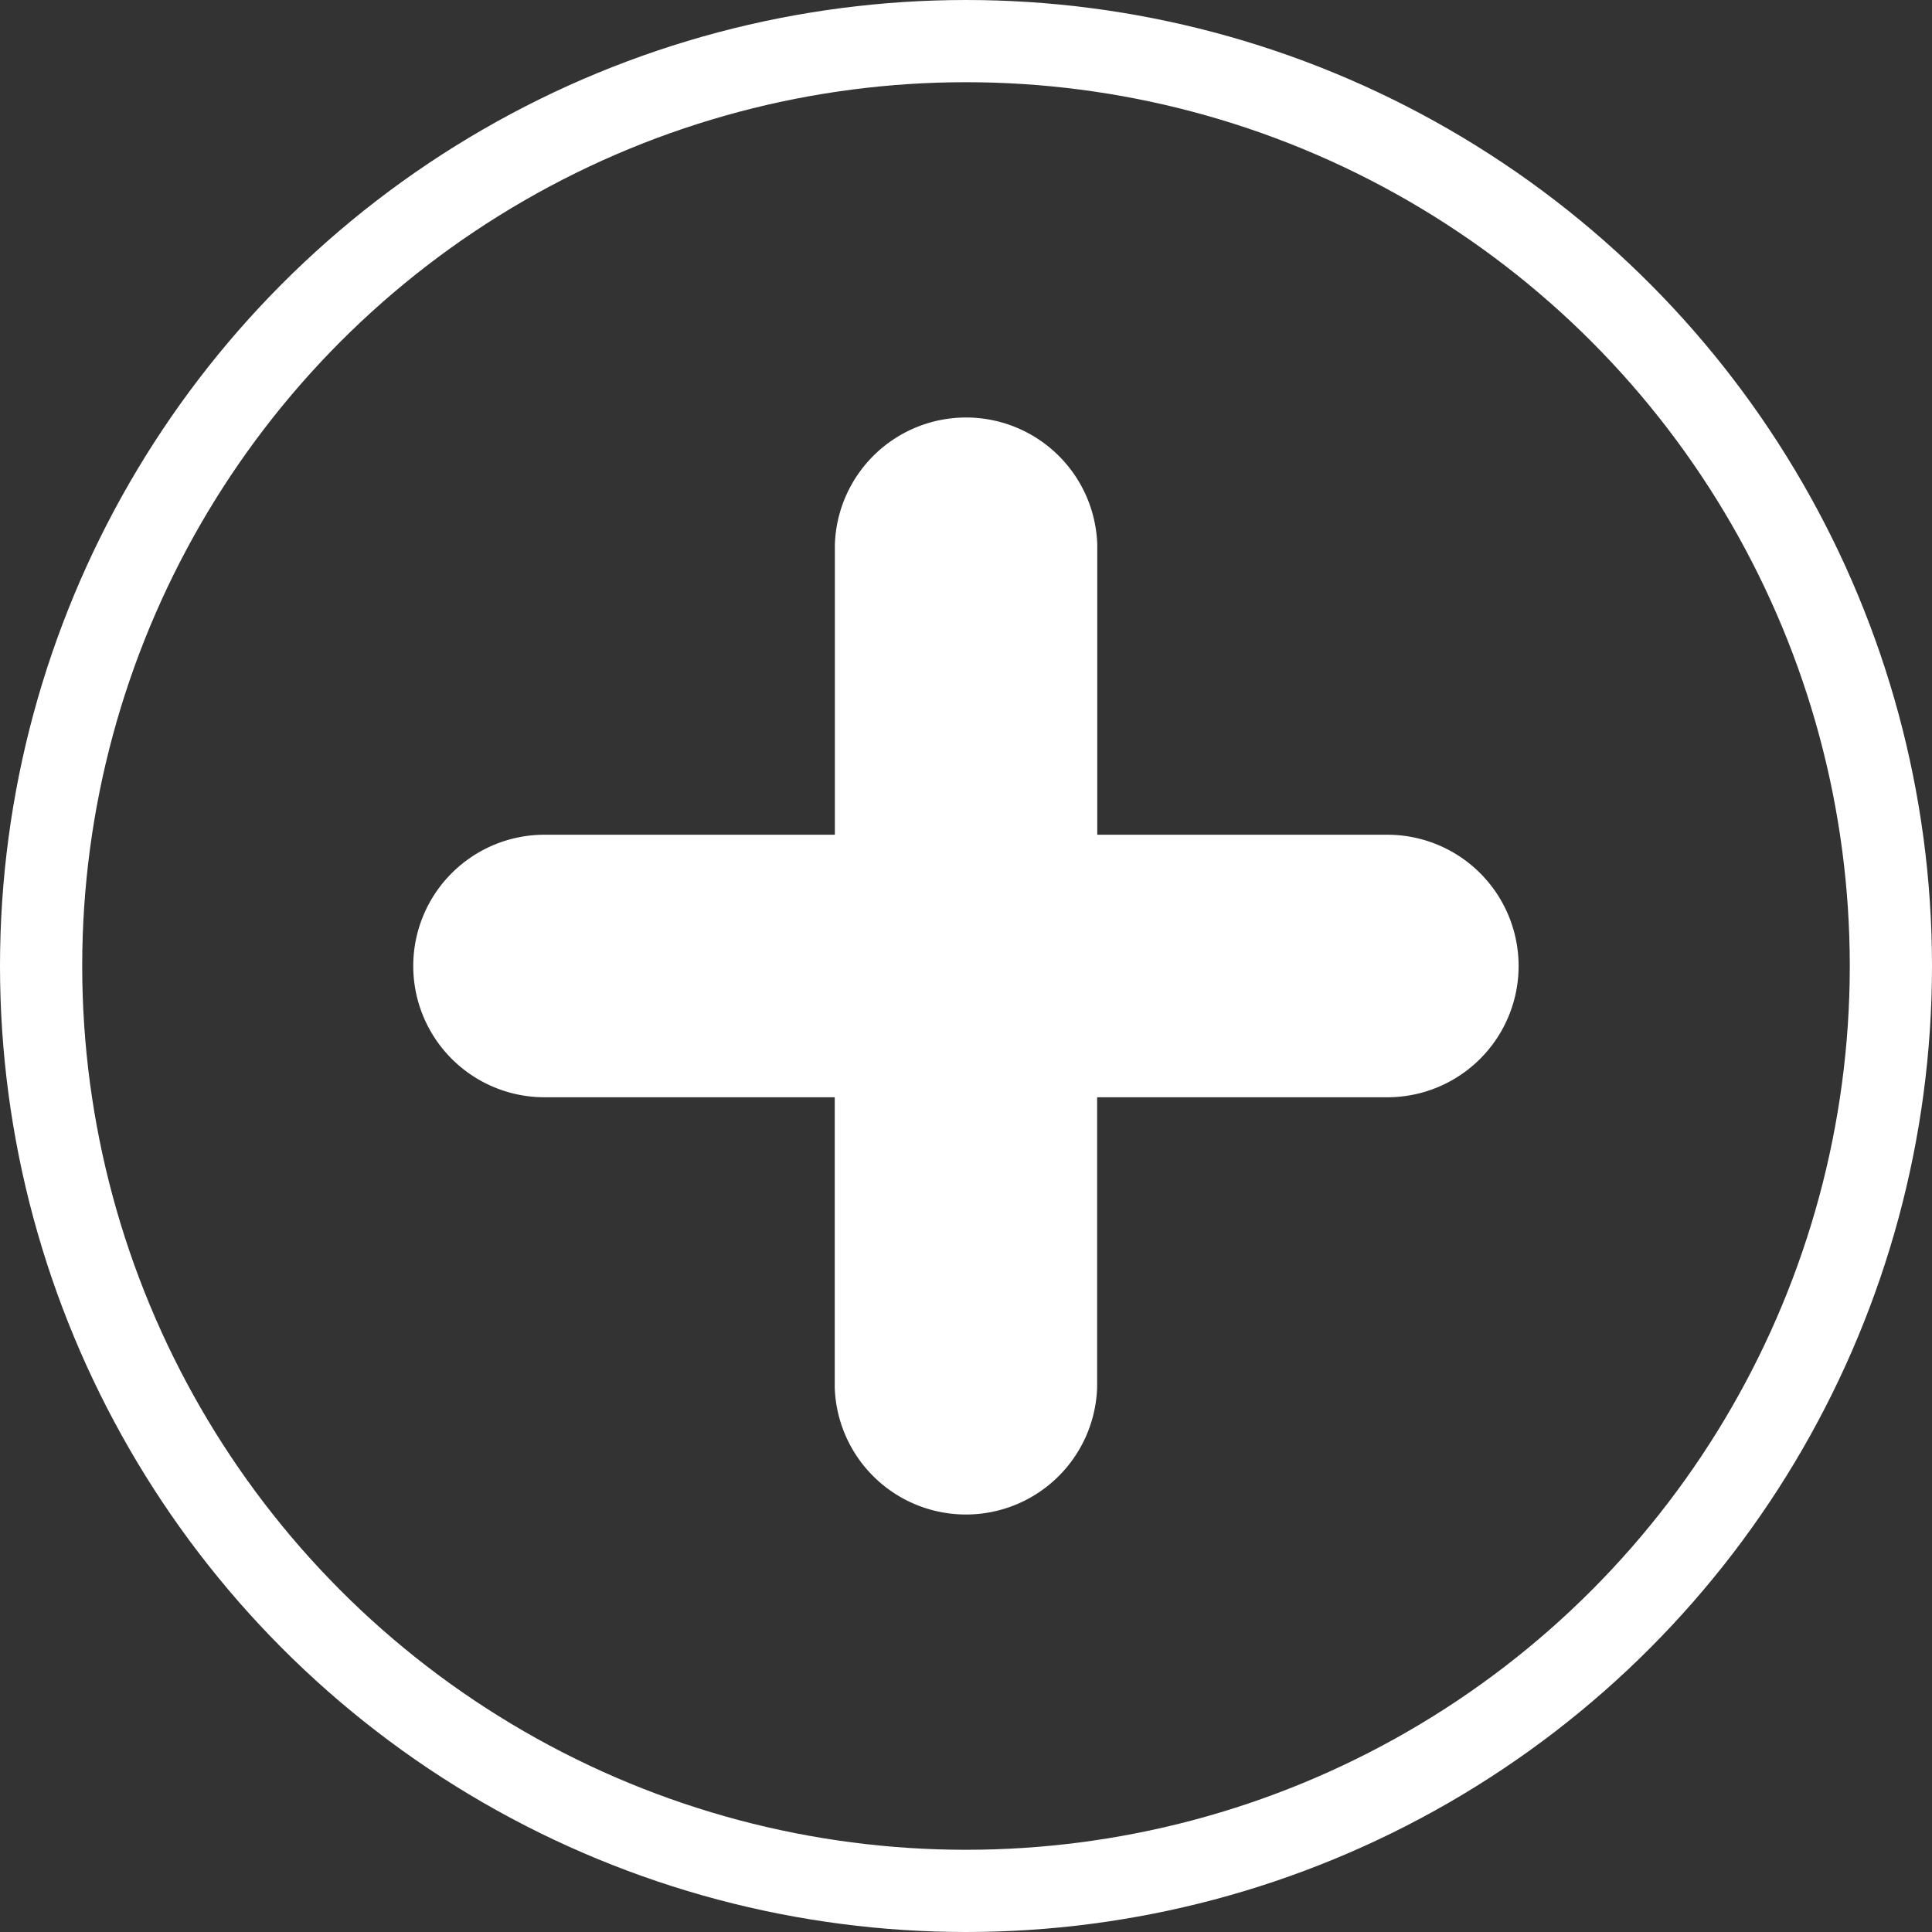<svg xmlns="http://www.w3.org/2000/svg" viewBox="0 0 141 141"><rect x="0" y="0" width="141" height="141" fill="#333333" stroke="none"/><defs><style>.cls-1{fill:#fff;}.cls-2{fill:none;stroke:#fff;stroke-miterlimit:10;stroke-width:6px;}</style></defs><title>plusHover</title><g id="Слой_2" data-name="Слой 2"><g id="Слой_1-2" data-name="Слой 1"><path class="cls-1" d="M101.26,60.92H80.08V39.74a9.58,9.58,0,0,0-19.15,0V60.92H39.74a9.58,9.58,0,0,0,0,19.16H60.92v21.18a9.58,9.58,0,0,0,19.15,0V80.08h21.18a9.58,9.58,0,1,0,0-19.16Z"/><circle class="cls-2" cx="70.5" cy="70.5" r="67.5"/></g></g></svg>